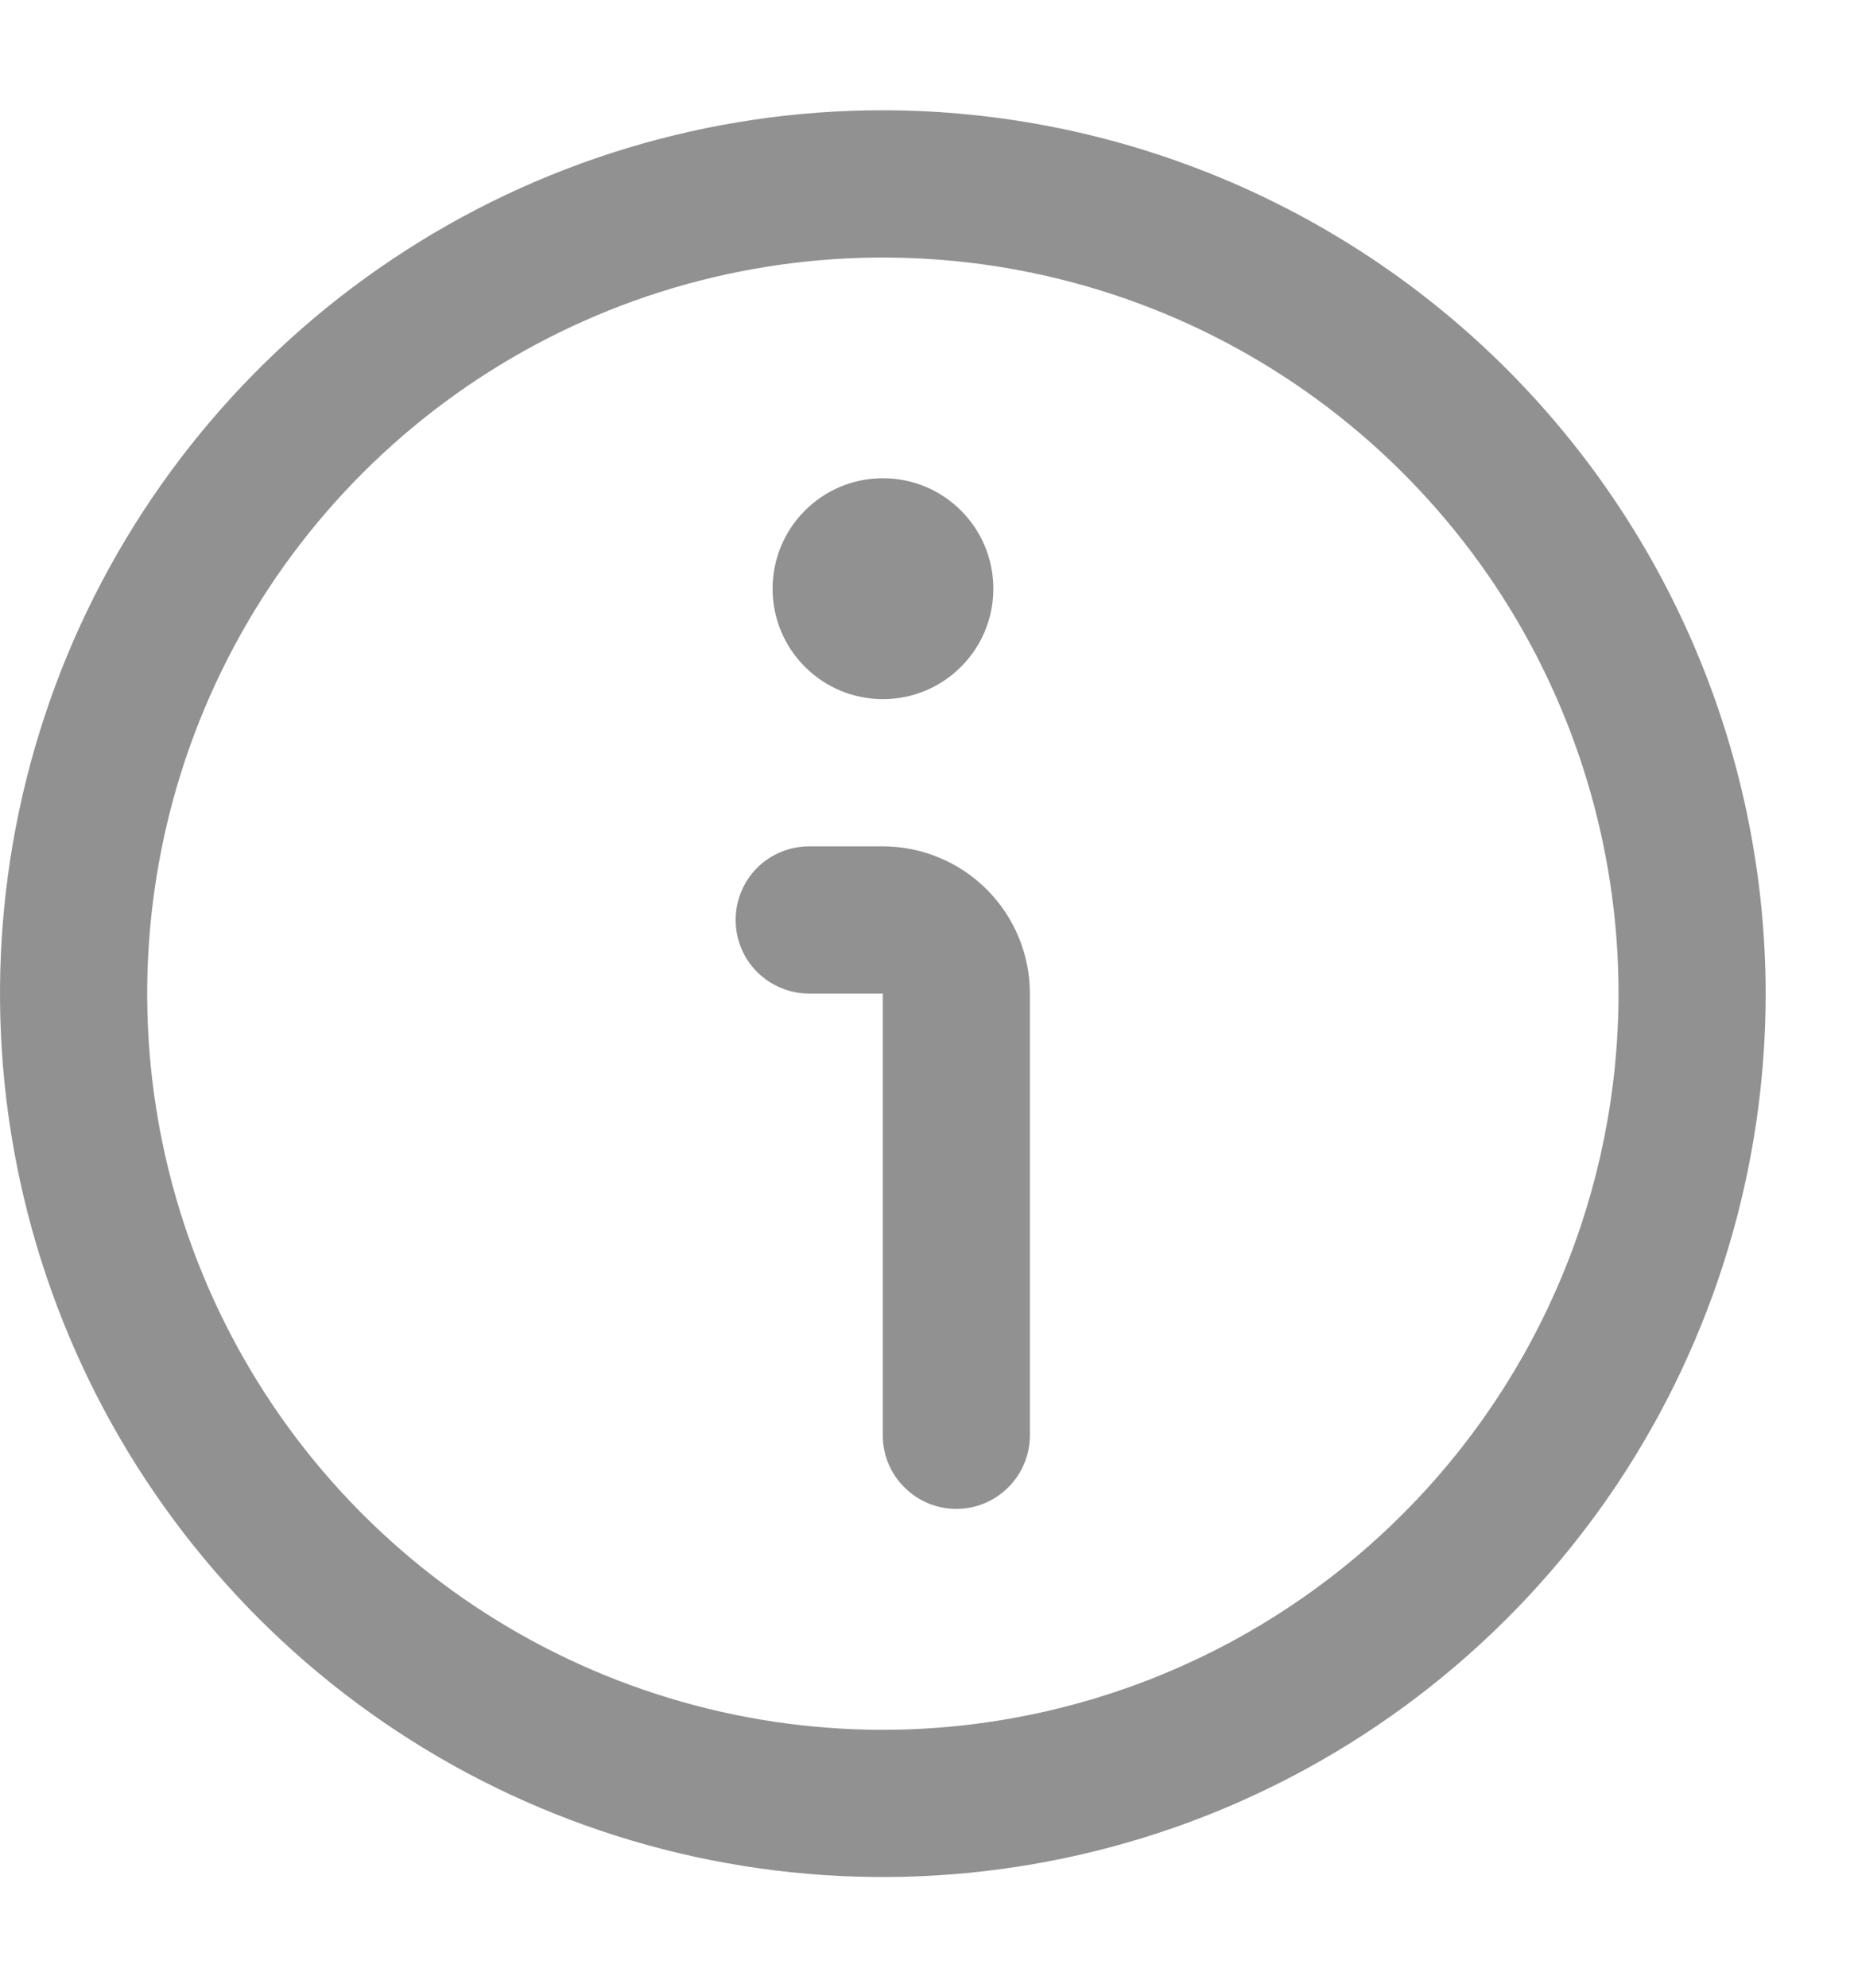 <svg width="14" height="15" viewBox="0 0 14 15" fill="none" xmlns="http://www.w3.org/2000/svg">
<g id="fi-rr-info" clip-path="url(#clip0_24506_72124)">
<path id="Vector" d="M6.667 0.832C5.348 0.832 4.059 1.223 2.963 1.956C1.867 2.688 1.012 3.729 0.507 4.947C0.003 6.166 -0.129 7.506 0.128 8.799C0.385 10.092 1.02 11.28 1.953 12.213C2.885 13.145 4.073 13.78 5.366 14.037C6.659 14.294 8 14.162 9.218 13.658C10.436 13.153 11.477 12.299 12.21 11.203C12.942 10.106 13.333 8.817 13.333 7.499C13.331 5.731 12.628 4.037 11.379 2.787C10.129 1.537 8.434 0.834 6.667 0.832V0.832ZM6.667 13.054C5.568 13.054 4.494 12.728 3.58 12.118C2.667 11.508 1.954 10.64 1.534 9.625C1.114 8.61 1.004 7.493 1.218 6.415C1.432 5.337 1.961 4.347 2.738 3.57C3.515 2.793 4.505 2.264 5.583 2.05C6.661 1.836 7.778 1.946 8.793 2.366C9.808 2.787 10.675 3.499 11.286 4.412C11.896 5.326 12.222 6.4 12.222 7.499C12.221 8.972 11.635 10.384 10.593 11.425C9.552 12.467 8.14 13.053 6.667 13.054Z" fill="#919191"/>
<path id="Vector_2" d="M6.666 6.387H6.11C5.963 6.387 5.822 6.445 5.717 6.549C5.613 6.654 5.555 6.795 5.555 6.942C5.555 7.09 5.613 7.231 5.717 7.335C5.822 7.439 5.963 7.498 6.11 7.498H6.666V10.831C6.666 10.979 6.724 11.12 6.829 11.224C6.933 11.328 7.074 11.387 7.221 11.387C7.369 11.387 7.51 11.328 7.614 11.224C7.718 11.12 7.777 10.979 7.777 10.831V7.498C7.777 7.203 7.66 6.921 7.451 6.712C7.243 6.504 6.96 6.387 6.666 6.387Z" fill="#919191"/>
<path id="Vector_3" d="M6.667 5.276C7.128 5.276 7.501 4.903 7.501 4.443C7.501 3.982 7.128 3.609 6.667 3.609C6.207 3.609 5.834 3.982 5.834 4.443C5.834 4.903 6.207 5.276 6.667 5.276Z" fill="#919191"/>
</g>
<defs>
<clipPath id="clip0_24506_72124">
<rect width="13.333" height="13.333" fill="white" transform="translate(0 0.832)"/>
</clipPath>
</defs>
</svg>
